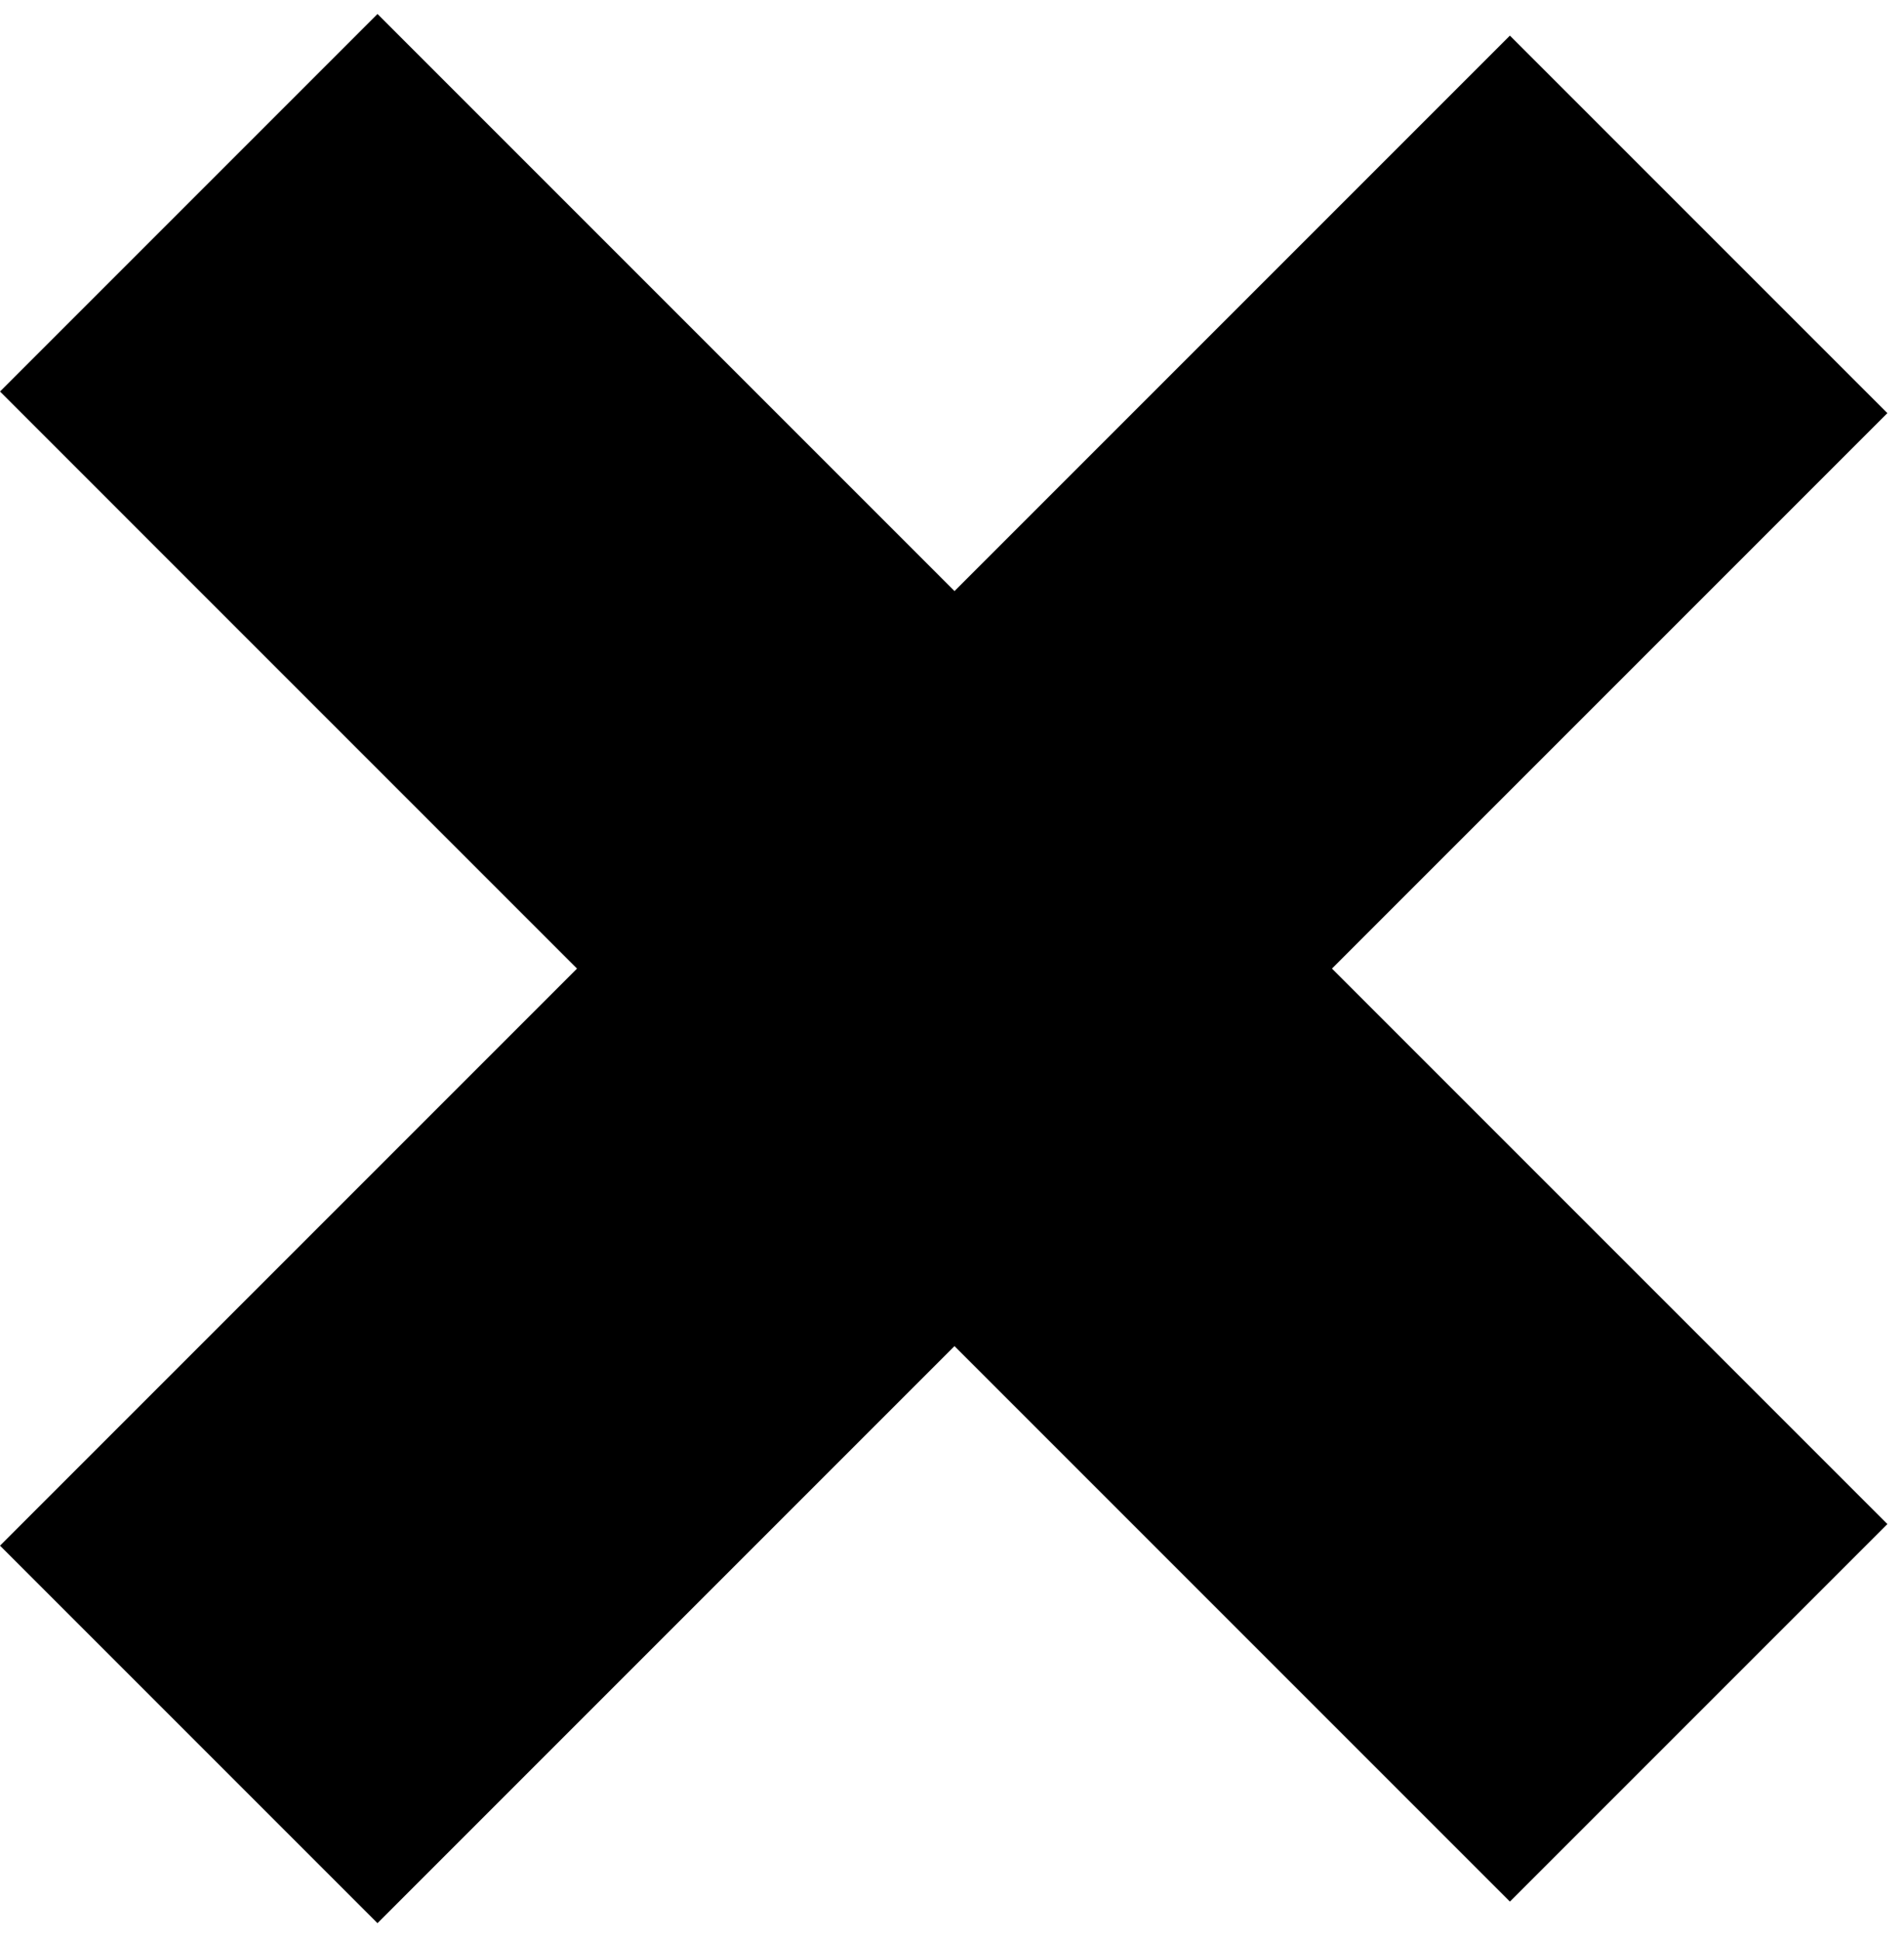 <svg width="107" height="109" viewBox="0 0 107 109" fill="none" xmlns="http://www.w3.org/2000/svg">
<line x1="10.607" y1="11.393" x2="95.459" y2="96.246" stroke="black" stroke-width="30"/>
<line x1="95.459" y1="12.607" x2="10.607" y2="97.459" stroke="black" stroke-width="30"/>
</svg>
